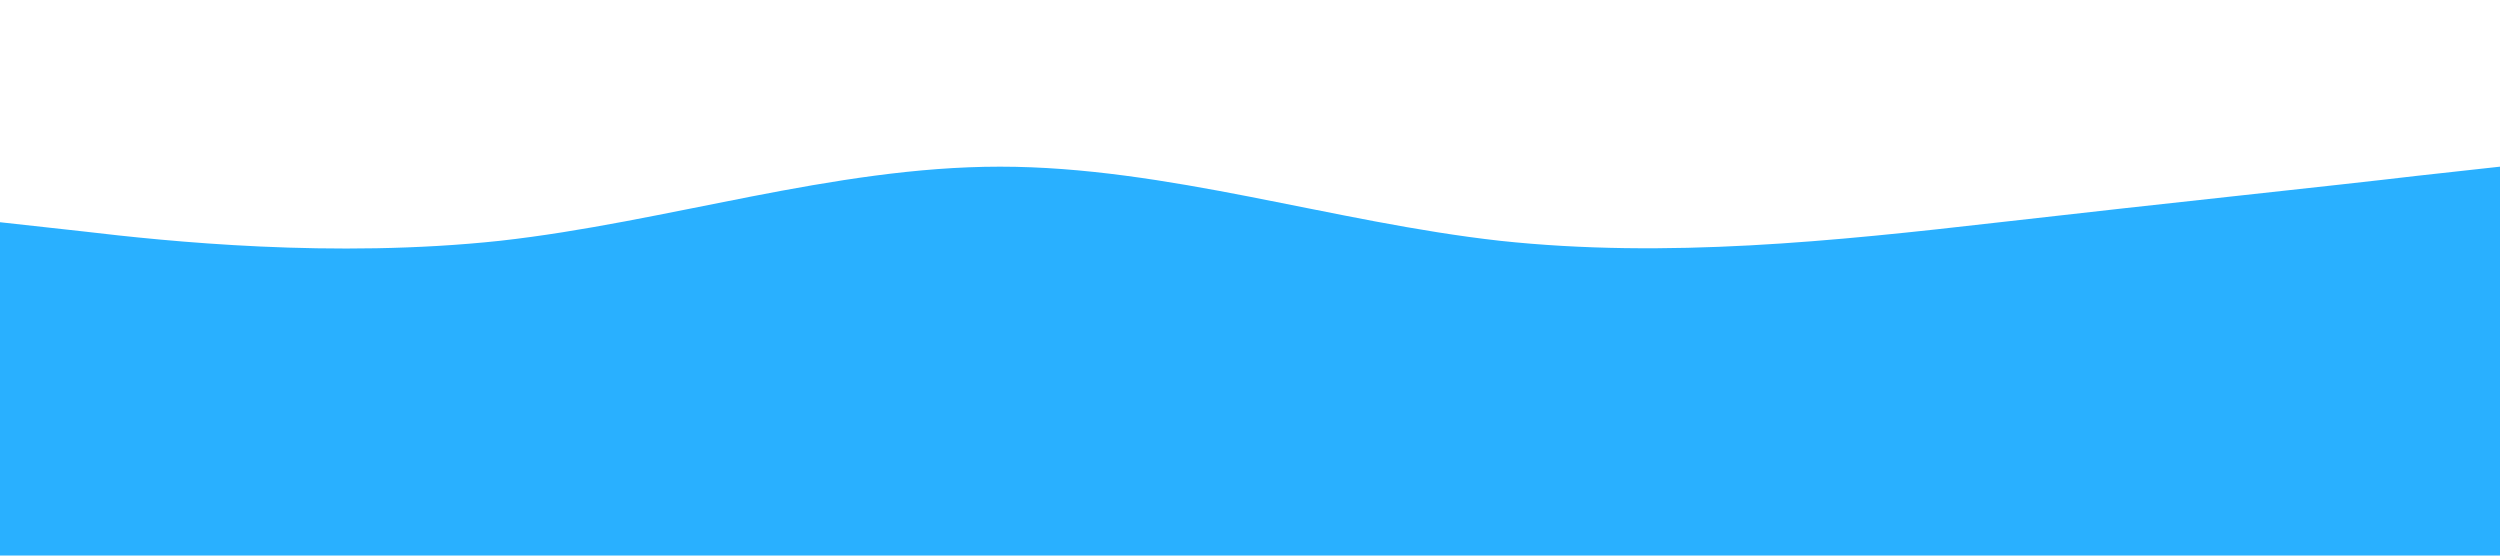 <?xml version="1.0" standalone="no"?><svg xmlns="http://www.w3.org/2000/svg" viewBox="0 0 1440 320"><path fill="#29b0ff" fill-opacity="1" d="M0,128L48,133.3C96,139,192,149,288,138.7C384,128,480,96,576,96C672,96,768,128,864,138.7C960,149,1056,139,1152,128C1248,117,1344,107,1392,101.3L1440,96L1440,320L1392,320C1344,320,1248,320,1152,320C1056,320,960,320,864,320C768,320,672,320,576,320C480,320,384,320,288,320C192,320,96,320,48,320L0,320Z"></path></svg>